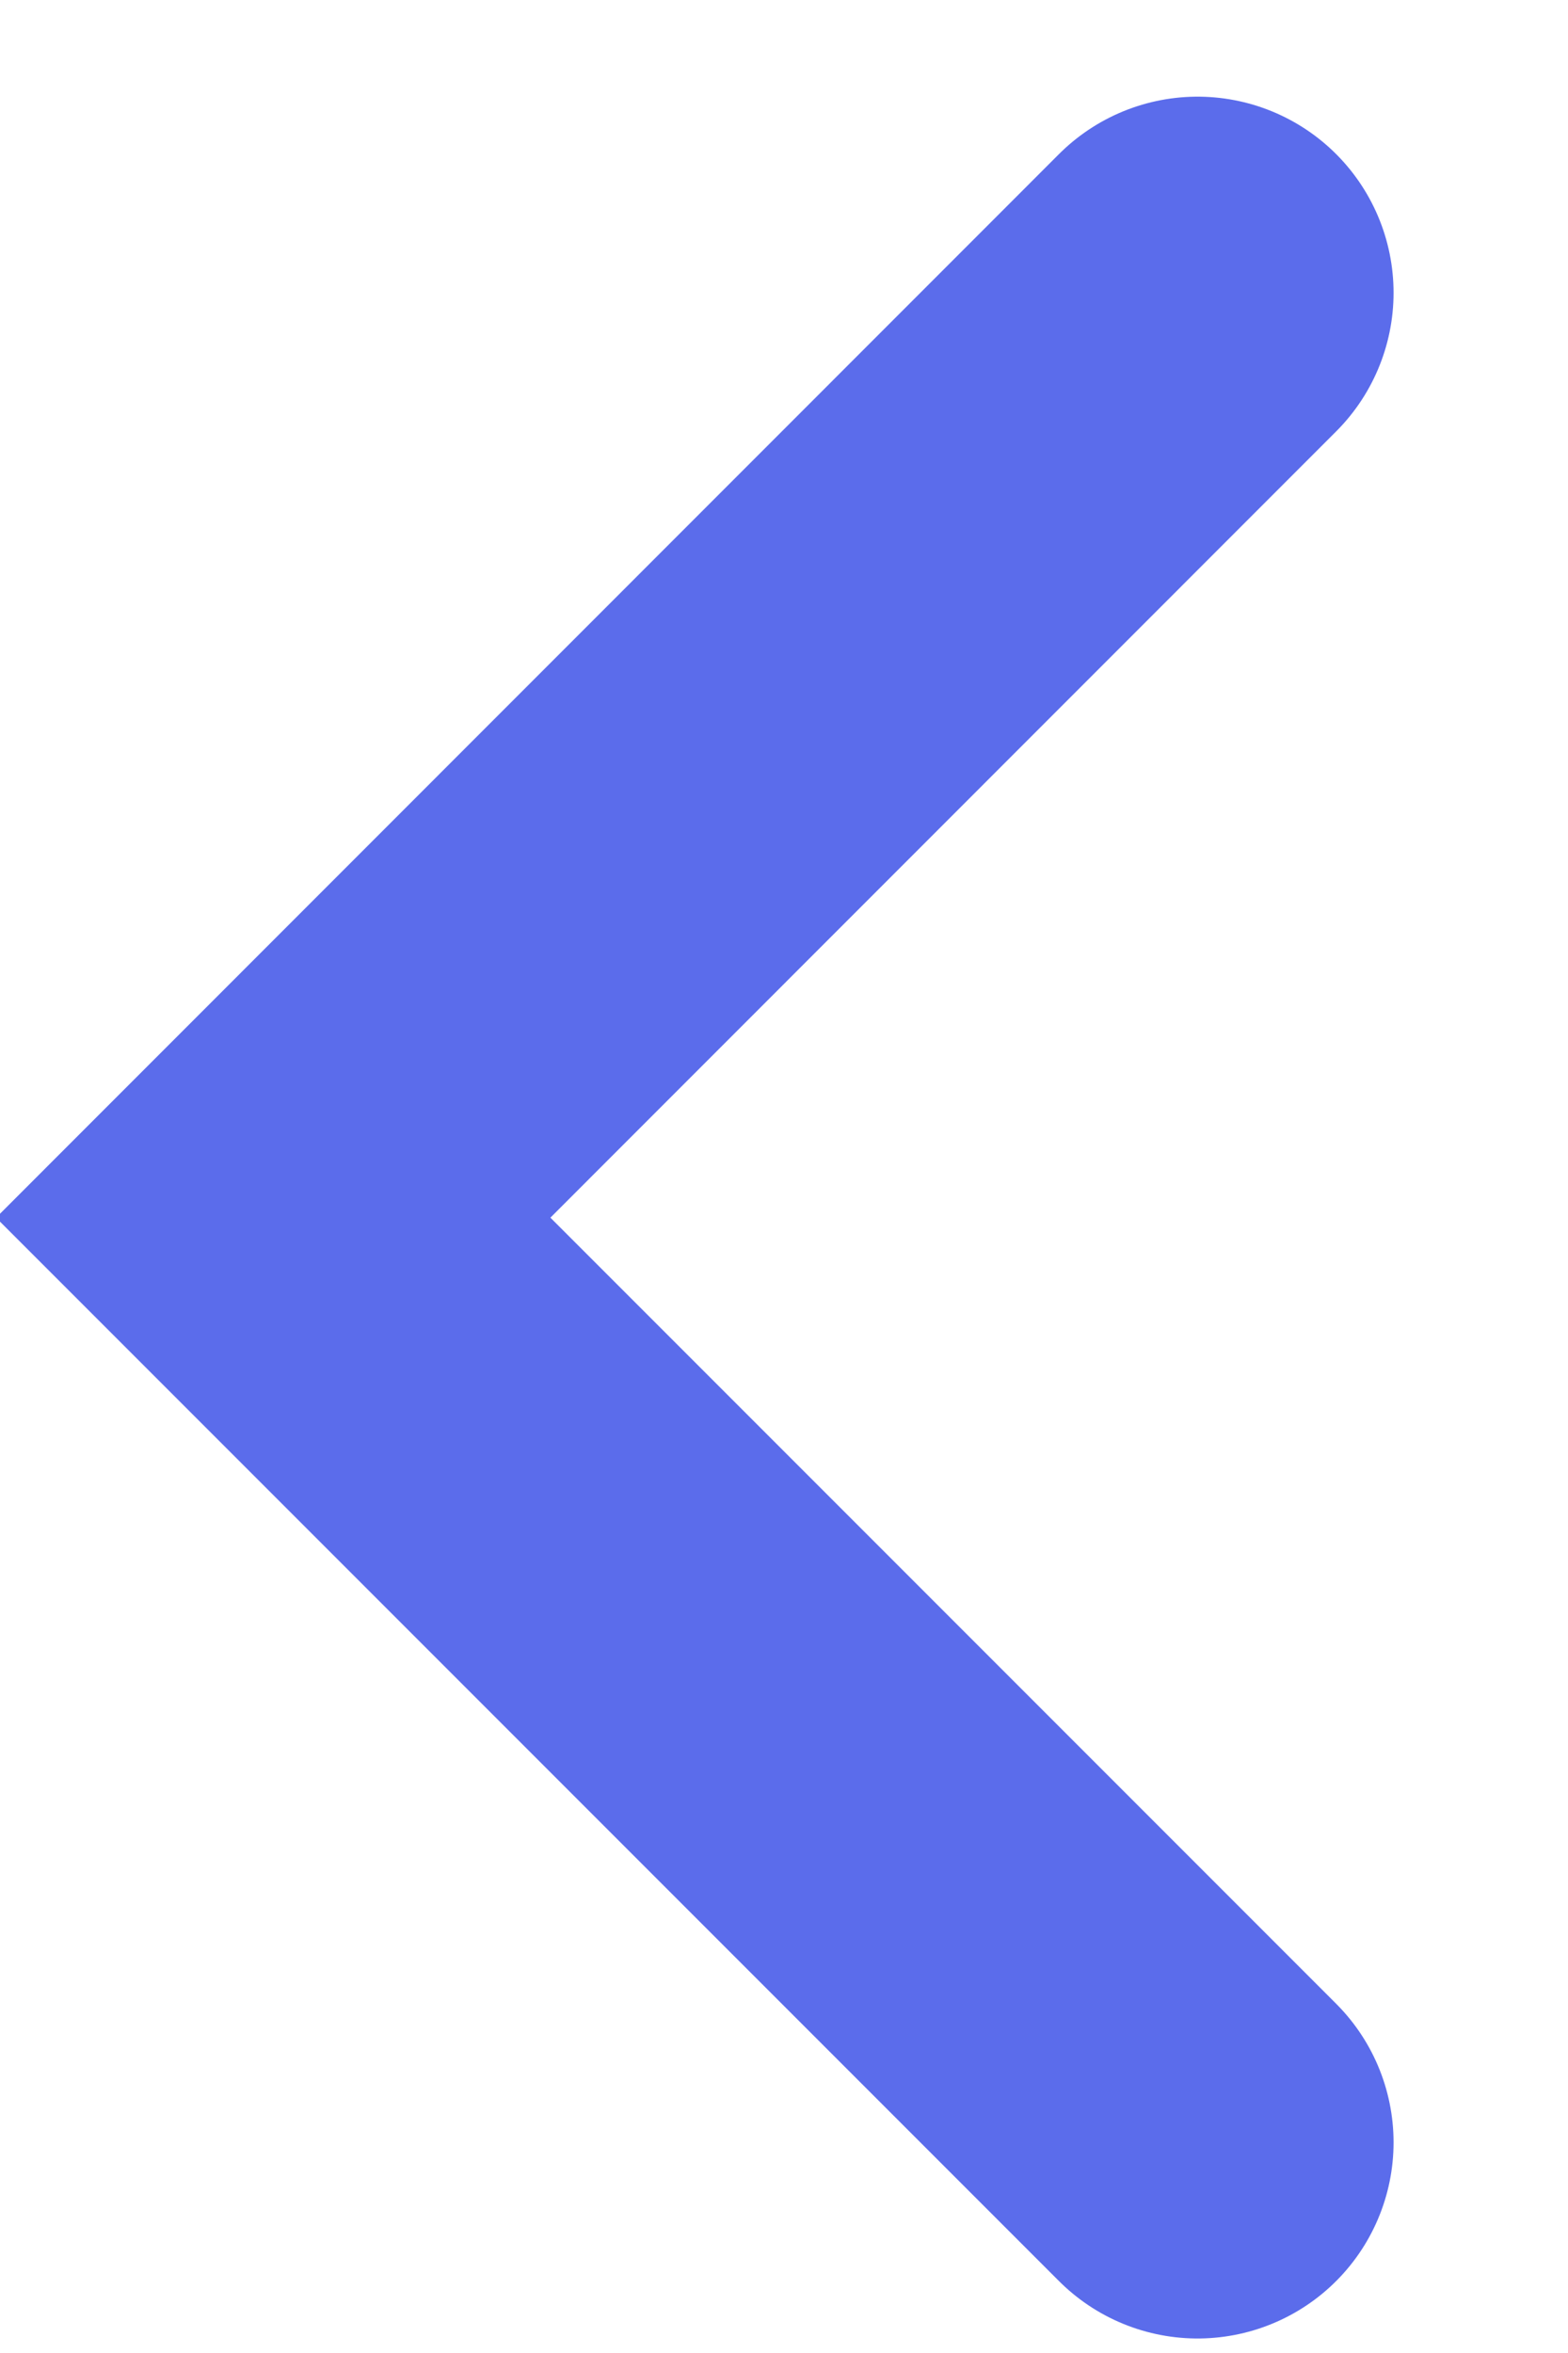 <svg xmlns="http://www.w3.org/2000/svg" width="8" height="12" viewBox="0 0 8 12"><g><g><path fill="none" stroke="#5b6ceb" stroke-linecap="round" stroke-miterlimit="20" stroke-width="2" d="M6.11 10.926v0L1.394 6.21v0L6.11 1.493v0"/></g></g></svg>